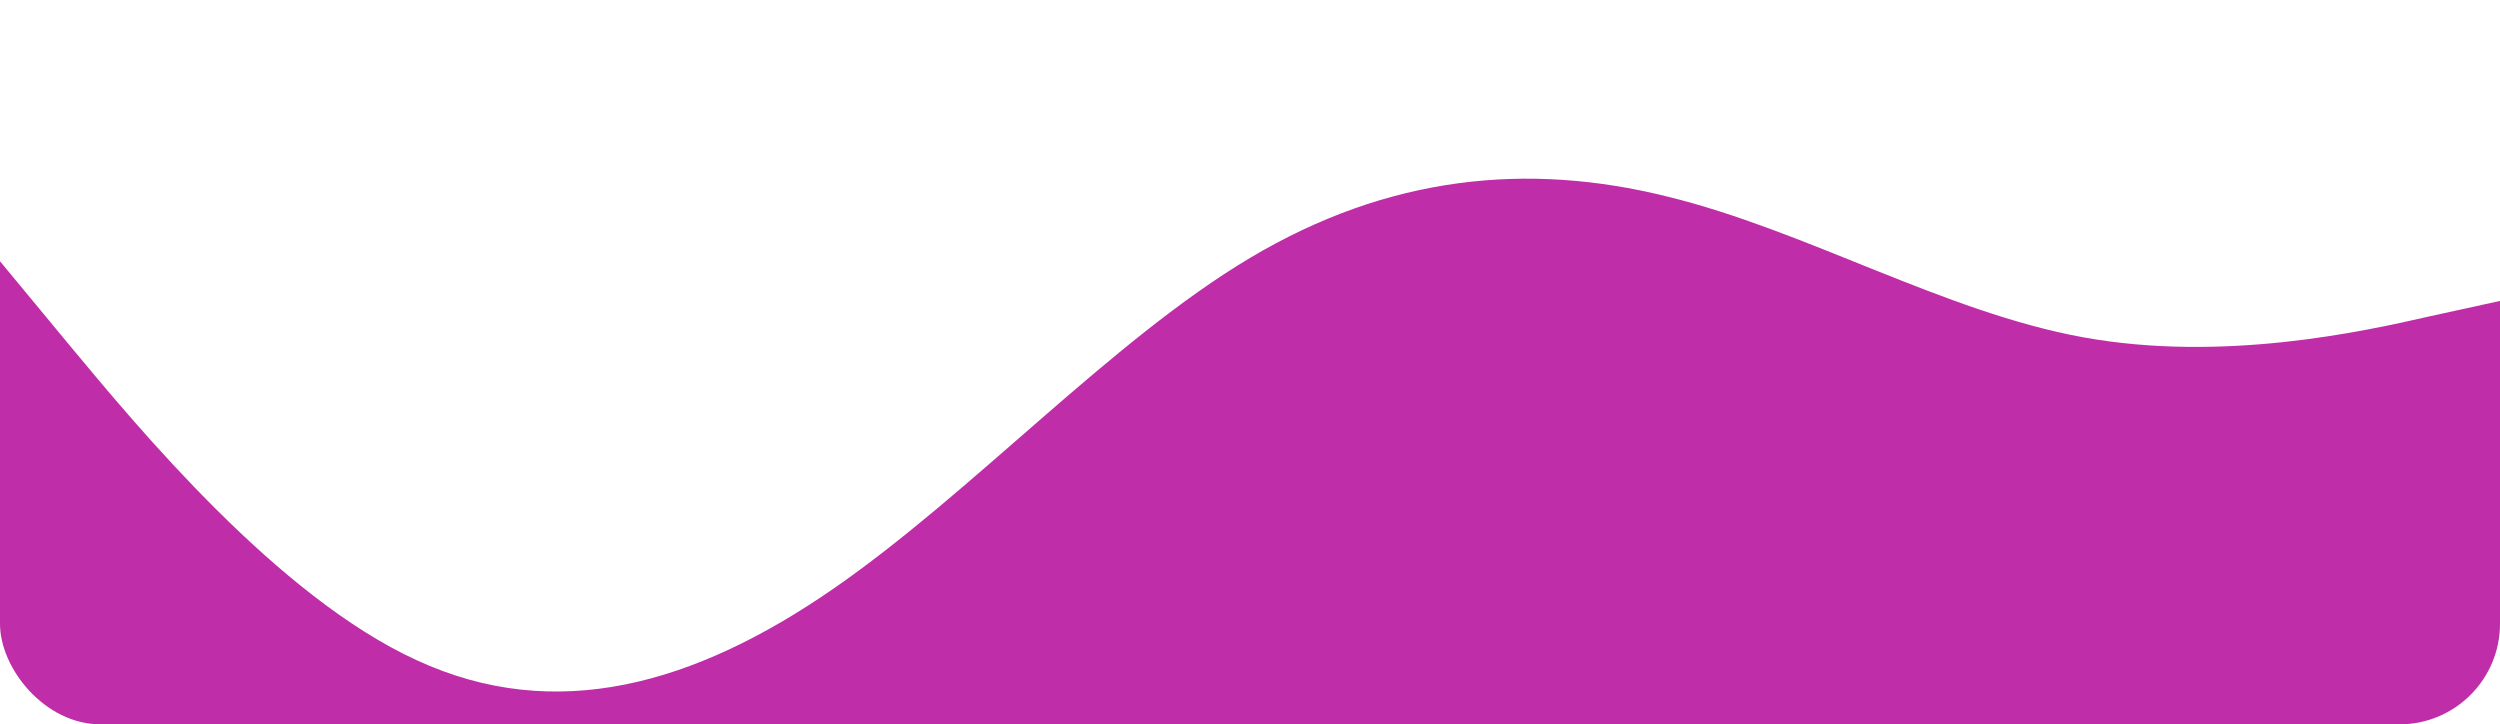 <svg width="497" height="144" viewBox="0 0 497 144" fill="none" xmlns="http://www.w3.org/2000/svg">
<g clip-path="url(#clip0_48_100)">
<path d="M0 51.935L13.823 68.639C27.594 85.213 55.239 118.622 82.833 131.249C110.427 144.008 138.073 136.116 165.667 117.044C193.261 97.971 220.906 67.719 248.5 51.277C276.094 34.835 303.74 32.205 331.333 39.044C358.927 45.753 386.573 62.063 414.167 67.061C441.761 72.059 469.406 66.009 483.177 62.852L497 59.827V179.522H483.177C469.406 179.522 441.761 179.522 414.167 179.522C386.573 179.522 358.927 179.522 331.333 179.522C303.74 179.522 276.094 179.522 248.5 179.522C220.906 179.522 193.261 179.522 165.667 179.522C138.073 179.522 110.427 179.522 82.833 179.522C55.239 179.522 27.594 179.522 13.823 179.522H0V51.935Z" fill="#C02DA9"/>
</g>
<defs>
<clipPath id="clip0_48_100">
<rect width="497" height="144" rx="20" fill="white"/>
</clipPath>
</defs>
</svg>
